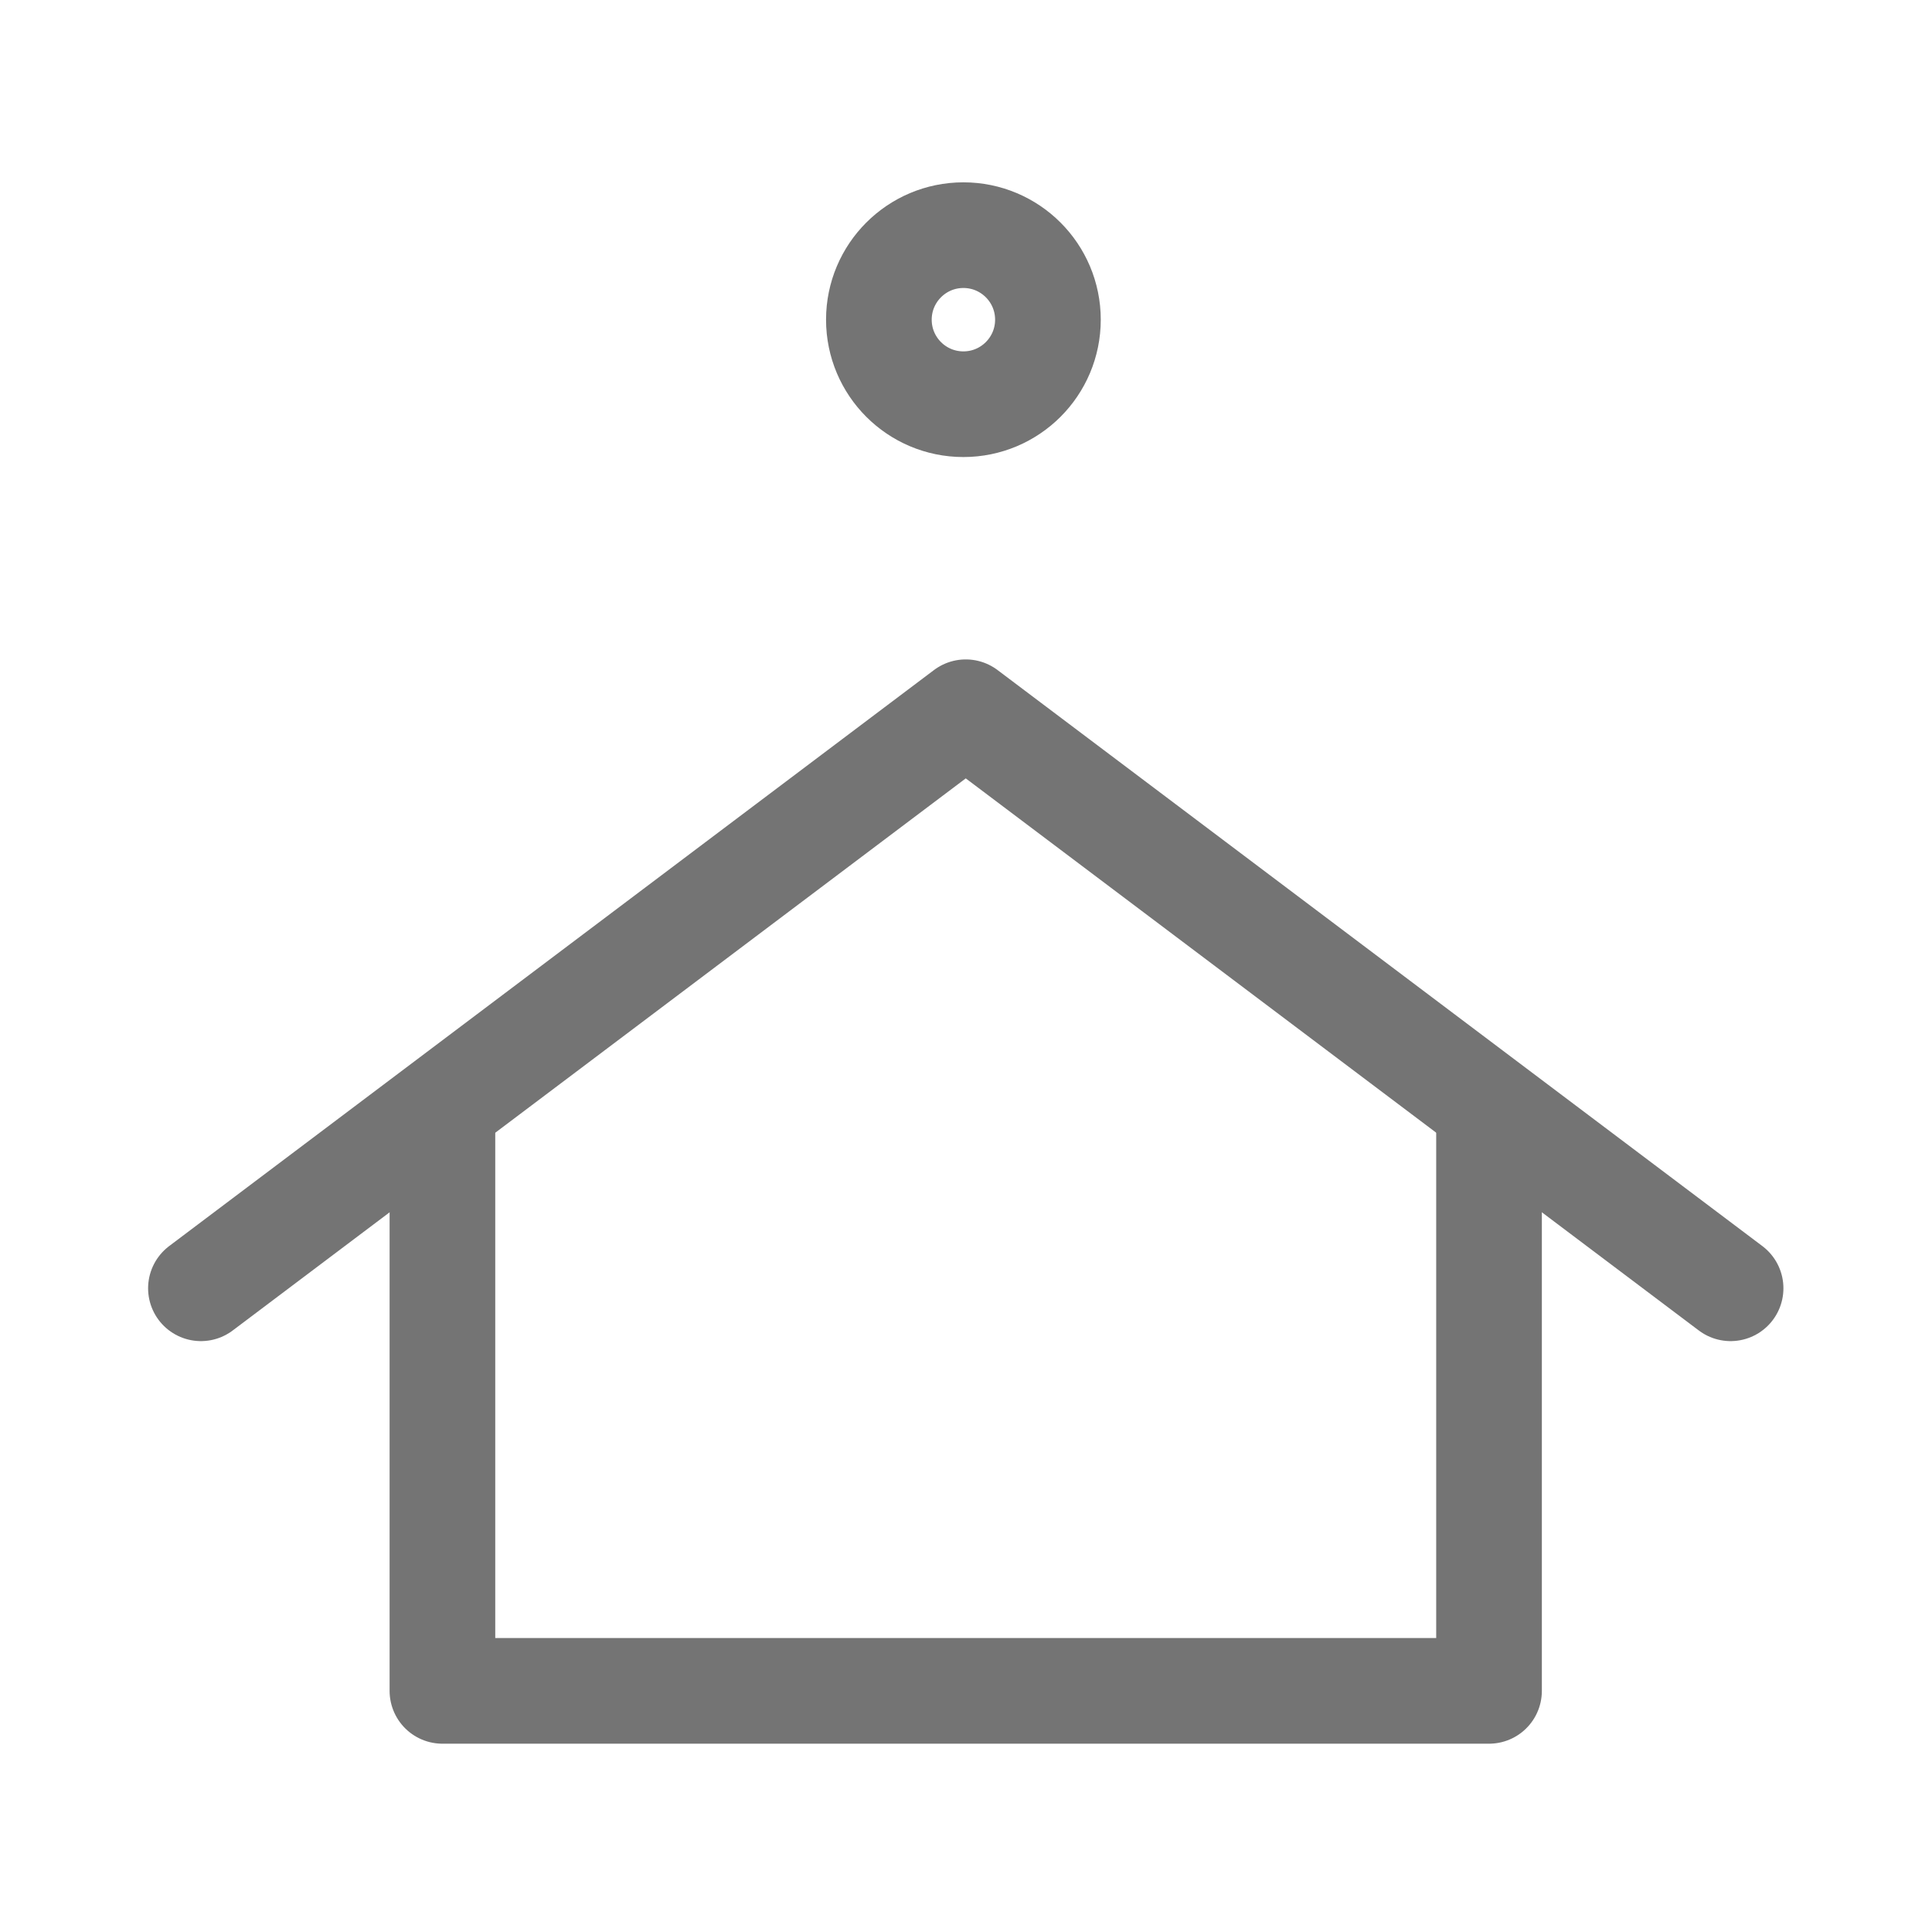 <?xml version="1.0" encoding="utf-8"?>
<!-- Generator: Adobe Illustrator 16.0.3, SVG Export Plug-In . SVG Version: 6.00 Build 0)  -->
<!DOCTYPE svg PUBLIC "-//W3C//DTD SVG 1.1//EN" "http://www.w3.org/Graphics/SVG/1.1/DTD/svg11.dtd">
<svg version="1.1" id="Ebene_1" xmlns="http://www.w3.org/2000/svg" xmlns:xlink="http://www.w3.org/1999/xlink" x="0px" y="0px"
	 width="32px" height="32px" viewBox="0 0 32 32" enable-background="new 0 0 32 32" xml:space="preserve">
<polyline fill="none" stroke="#747474" stroke-width="1.75" stroke-linecap="round" stroke-linejoin="round" stroke-miterlimit="10" points="
	3.328,21.338 15.996,11.797 28.664,21.338 "/>
<polyline fill="none" stroke="#747474" stroke-width="1.75" stroke-linecap="round" stroke-linejoin="round" stroke-miterlimit="10" points="
	24.663,18.672 24.663,28.006 7.328,28.006 7.328,18.672 "/>
<circle fill="none" stroke="#747474" stroke-width="1.75" stroke-linecap="round" stroke-linejoin="round" stroke-miterlimit="10" cx="15.957" cy="5.295" r="1.4"/>
</svg>
